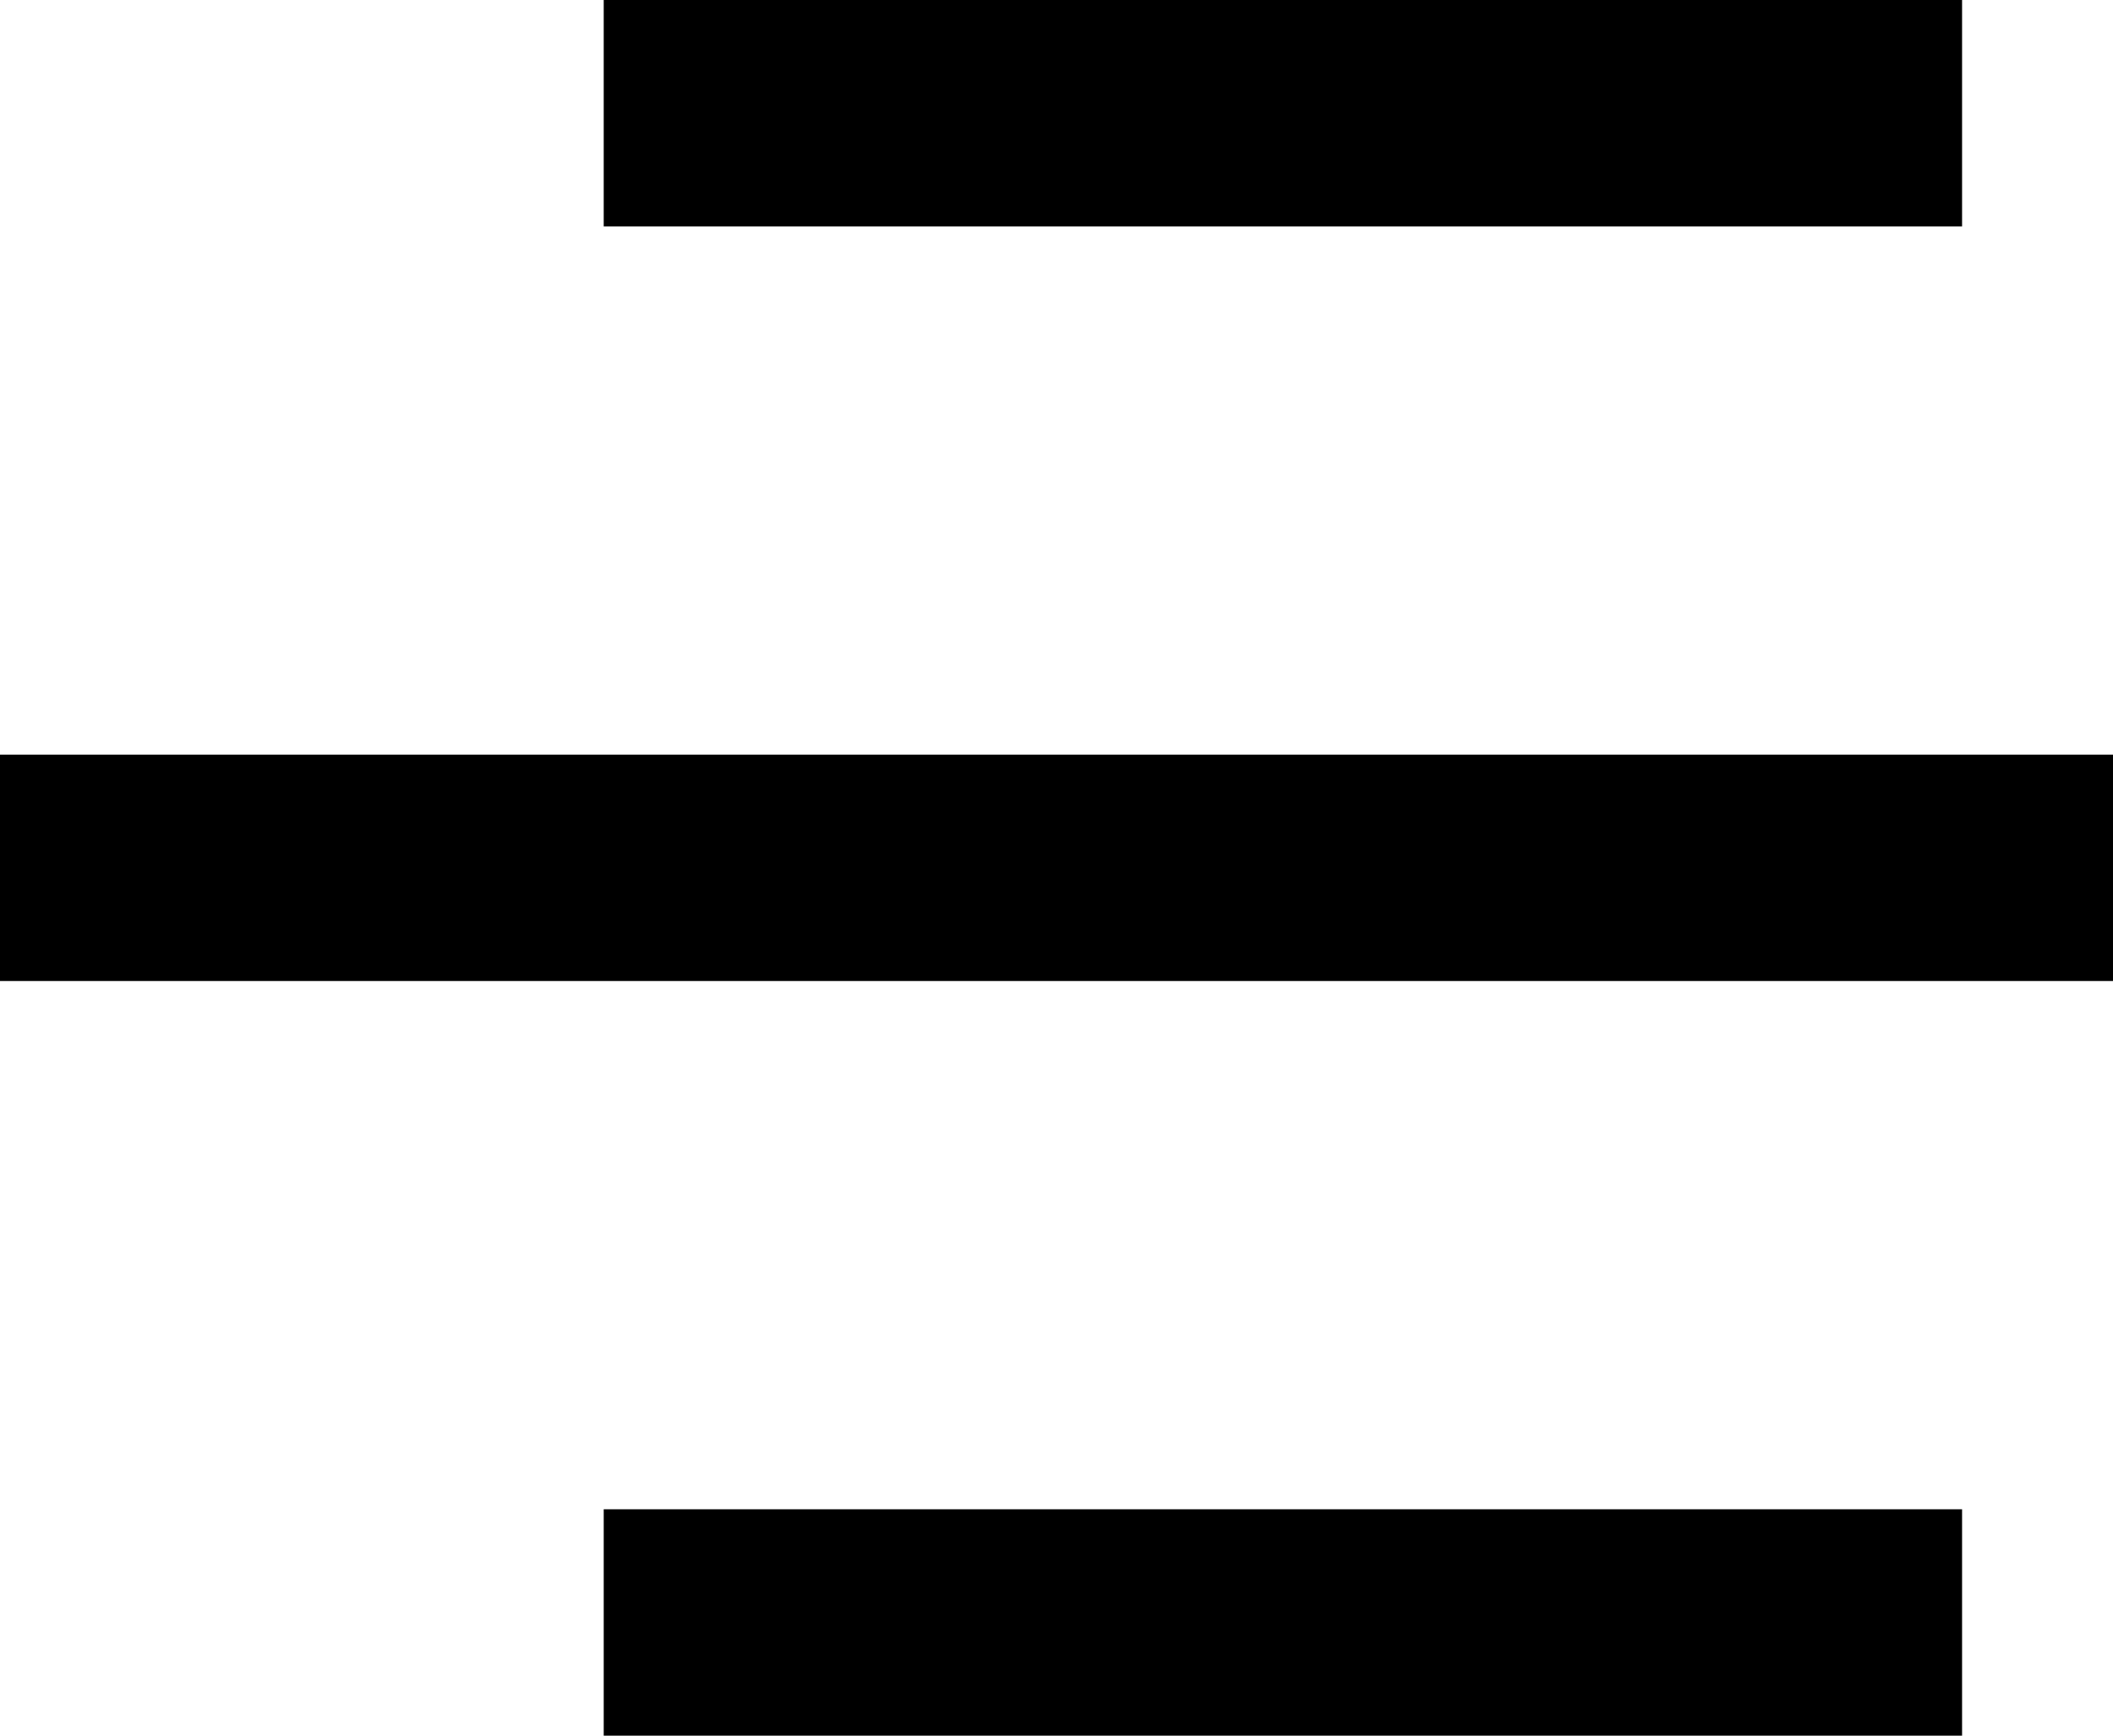 <svg width="28" height="23" viewBox="0 0 28 23" fill="none" xmlns="http://www.w3.org/2000/svg">
<line y1="11.5" x2="28" y2="11.5" stroke="black" stroke-width="3"/>
<line x1="8" y1="1.5" x2="26" y2="1.5" stroke="black" stroke-width="3"/>
<line x1="8" y1="21.5" x2="26" y2="21.5" stroke="black" stroke-width="3"/>
</svg>
